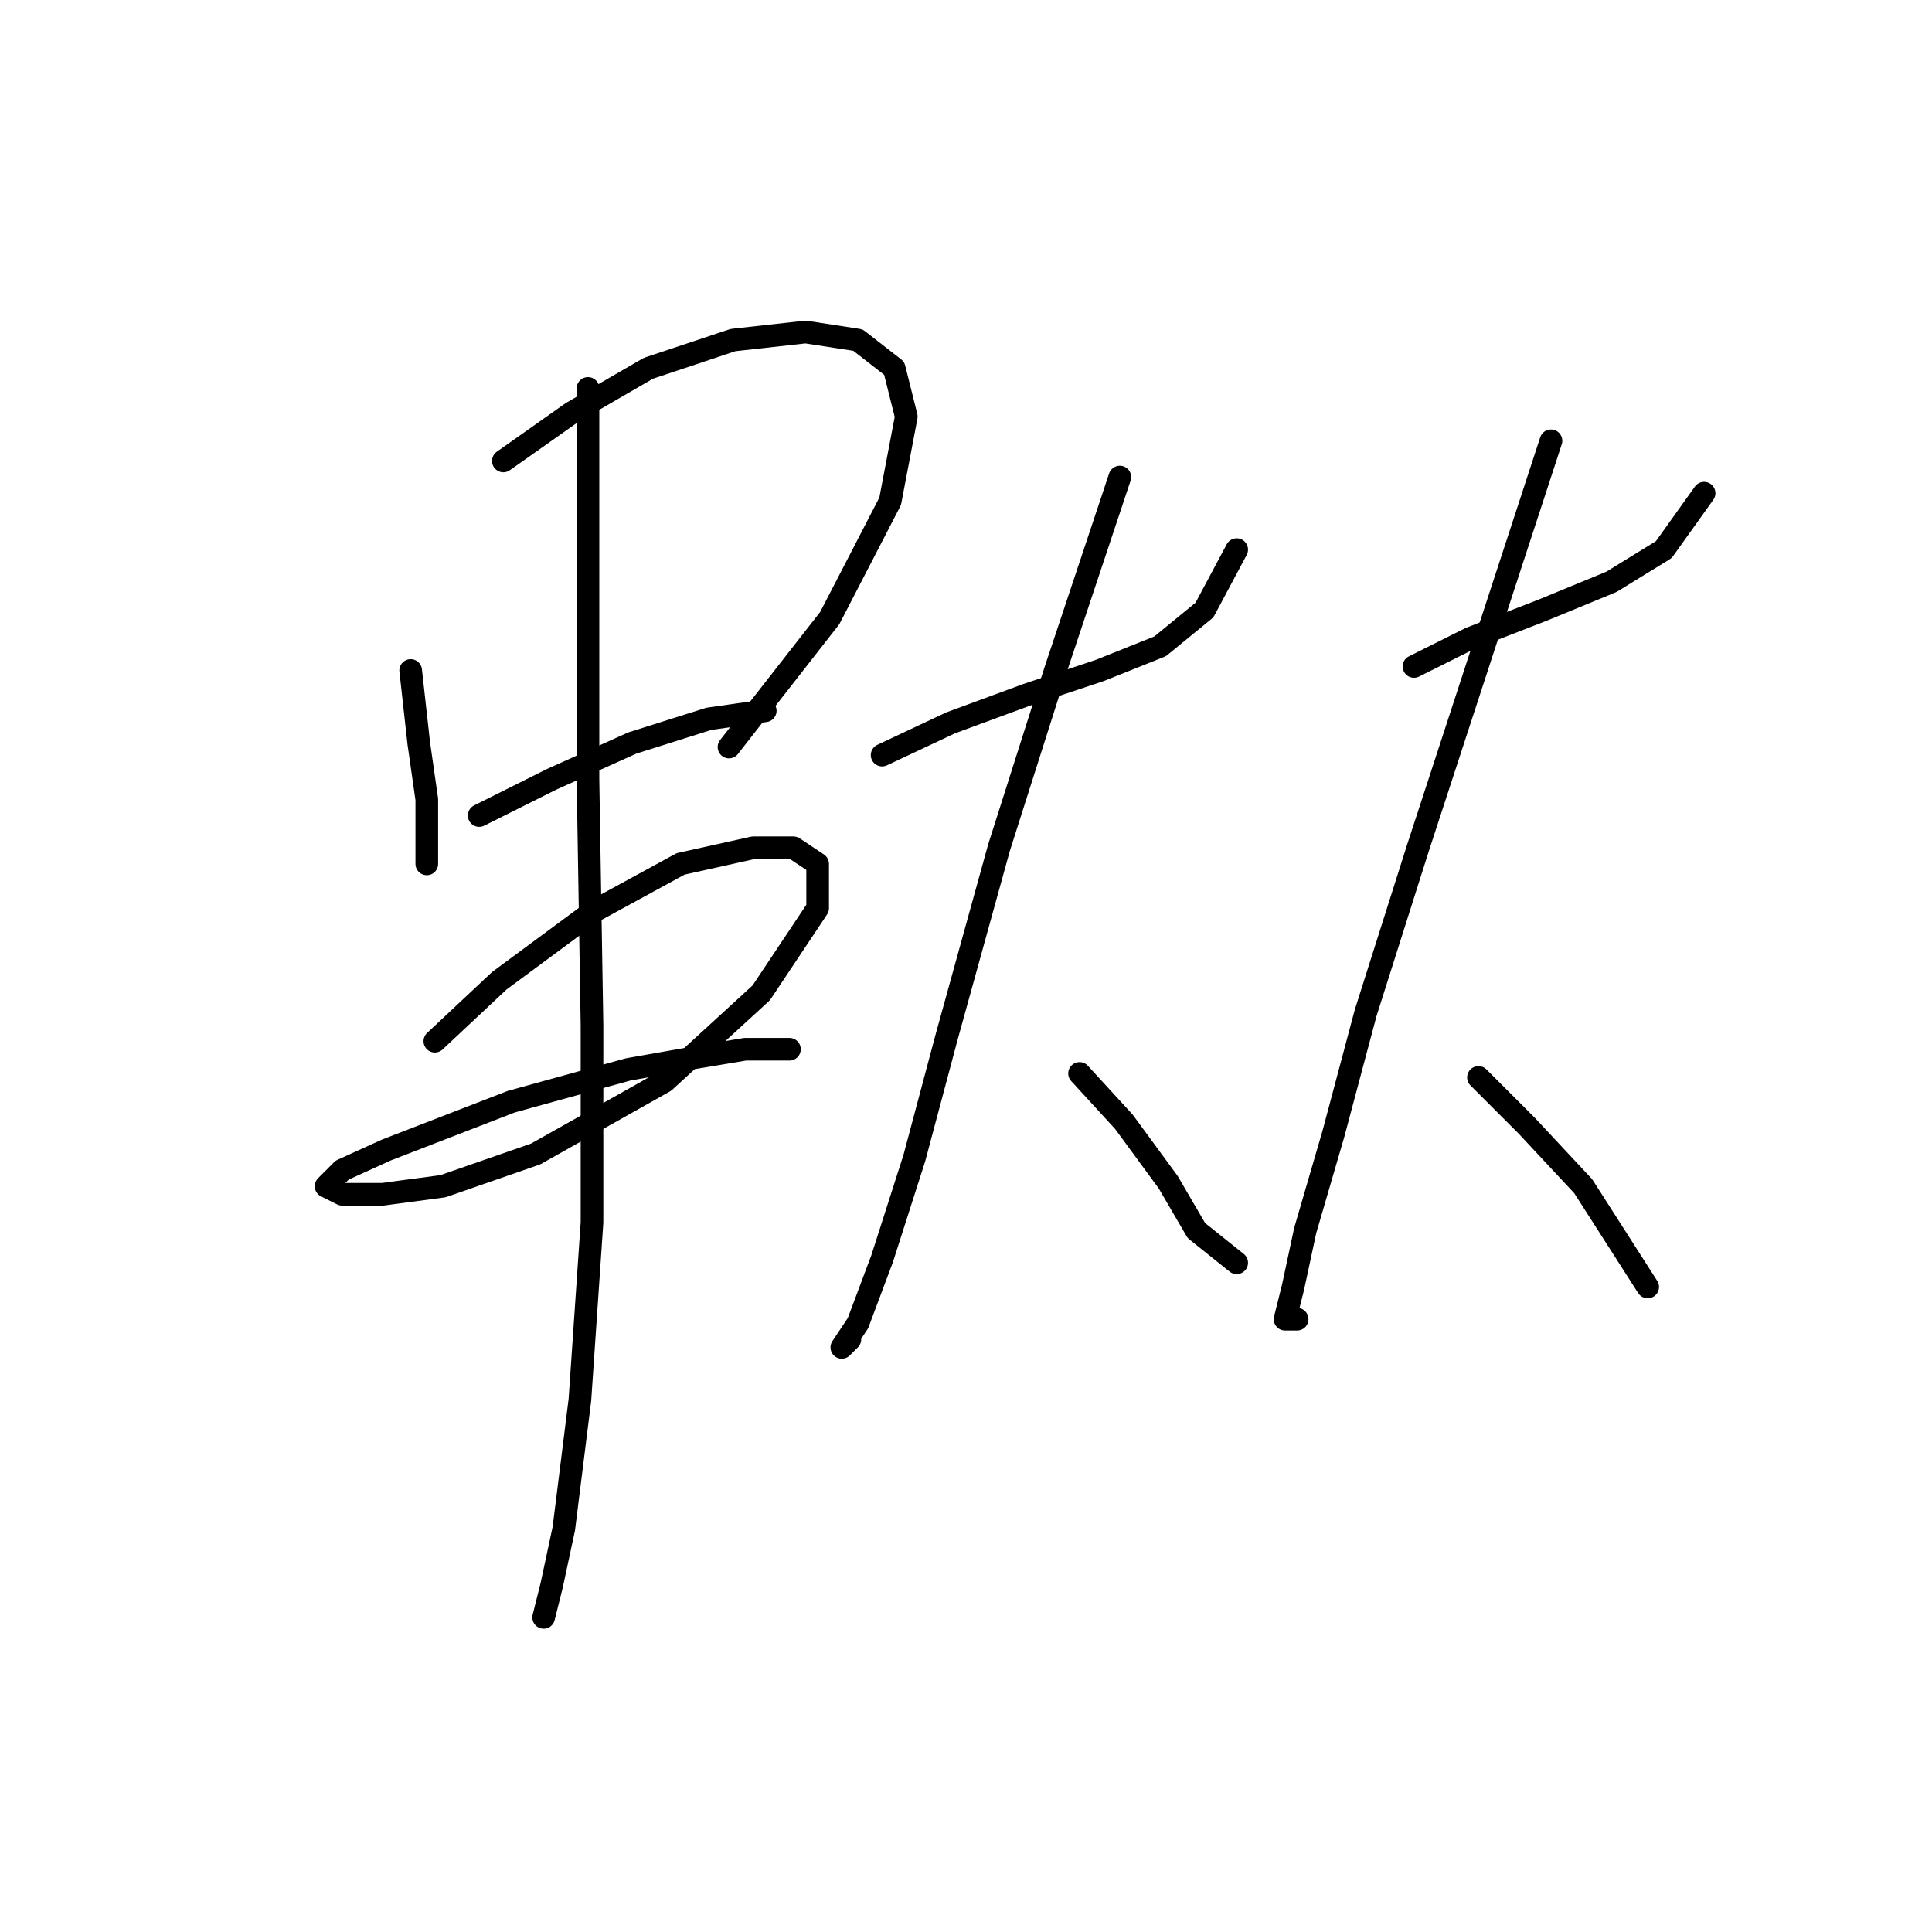 <?xml version="1.0" standalone="no"?>
    <svg width="256" height="256" xmlns="http://www.w3.org/2000/svg" version="1.1">
    <polyline stroke="black" stroke-width="3" stroke-linecap="round" fill="transparent" stroke-linejoin="round" points="54.417 88.842 55.485 98.452 56.553 105.927 56.553 111.266 56.553 114.469 56.553 114.469 " />
        <polyline stroke="black" stroke-width="3" stroke-linecap="round" fill="transparent" stroke-linejoin="round" points="66.697 61.079 75.773 54.672 85.918 48.799 97.13 45.061 106.74 43.994 113.681 45.061 118.486 48.799 120.088 55.206 117.952 66.418 109.944 81.901 96.596 98.986 96.596 98.986 " />
        <polyline stroke="black" stroke-width="3" stroke-linecap="round" fill="transparent" stroke-linejoin="round" points="63.494 108.062 73.104 103.257 83.782 98.452 93.926 95.249 101.401 94.181 101.401 94.181 " />
        <polyline stroke="black" stroke-width="3" stroke-linecap="round" fill="transparent" stroke-linejoin="round" points="57.621 137.961 66.163 129.953 78.443 120.876 90.189 114.469 99.799 112.334 105.138 112.334 108.342 114.469 108.342 120.342 100.867 131.554 88.053 143.3 70.968 152.911 58.688 157.182 50.68 158.25 45.341 158.25 43.205 157.182 45.341 155.046 51.214 152.377 67.765 145.97 83.248 141.699 92.325 140.097 98.731 139.029 104.604 139.029 104.604 139.029 " />
        <polyline stroke="black" stroke-width="3" stroke-linecap="round" fill="transparent" stroke-linejoin="round" points="77.909 51.468 77.909 72.825 77.909 103.257 78.443 135.826 78.443 161.987 76.841 185.479 74.706 202.564 73.104 210.039 72.036 214.31 72.036 214.31 " />
        <polyline stroke="black" stroke-width="3" stroke-linecap="round" fill="transparent" stroke-linejoin="round" points="116.884 100.054 125.961 95.783 136.105 92.045 145.715 88.842 153.724 85.638 159.597 80.833 163.868 72.825 163.868 72.825 " />
        <polyline stroke="black" stroke-width="3" stroke-linecap="round" fill="transparent" stroke-linejoin="round" points="148.385 63.214 139.842 88.842 132.368 112.334 125.427 137.427 121.156 153.445 116.884 166.792 113.681 175.335 111.545 178.538 112.613 177.47 112.613 177.47 " />
        <polyline stroke="black" stroke-width="3" stroke-linecap="round" fill="transparent" stroke-linejoin="round" points="143.046 142.233 148.919 148.639 154.792 156.648 158.529 163.055 163.868 167.326 163.868 167.326 " />
        <polyline stroke="black" stroke-width="3" stroke-linecap="round" fill="transparent" stroke-linejoin="round" points="187.36 88.308 194.835 84.571 204.445 80.833 213.522 77.096 220.462 72.825 225.801 65.35 225.801 65.35 " />
        <polyline stroke="black" stroke-width="3" stroke-linecap="round" fill="transparent" stroke-linejoin="round" points="205.513 58.409 196.437 86.172 187.894 112.334 180.953 134.224 176.682 150.241 172.945 163.055 171.343 170.53 170.275 174.801 171.877 174.801 171.877 174.801 " />
        <polyline stroke="black" stroke-width="3" stroke-linecap="round" fill="transparent" stroke-linejoin="round" points="195.903 142.766 202.31 149.173 209.784 157.182 218.327 170.53 218.327 170.53 " />
        </svg>